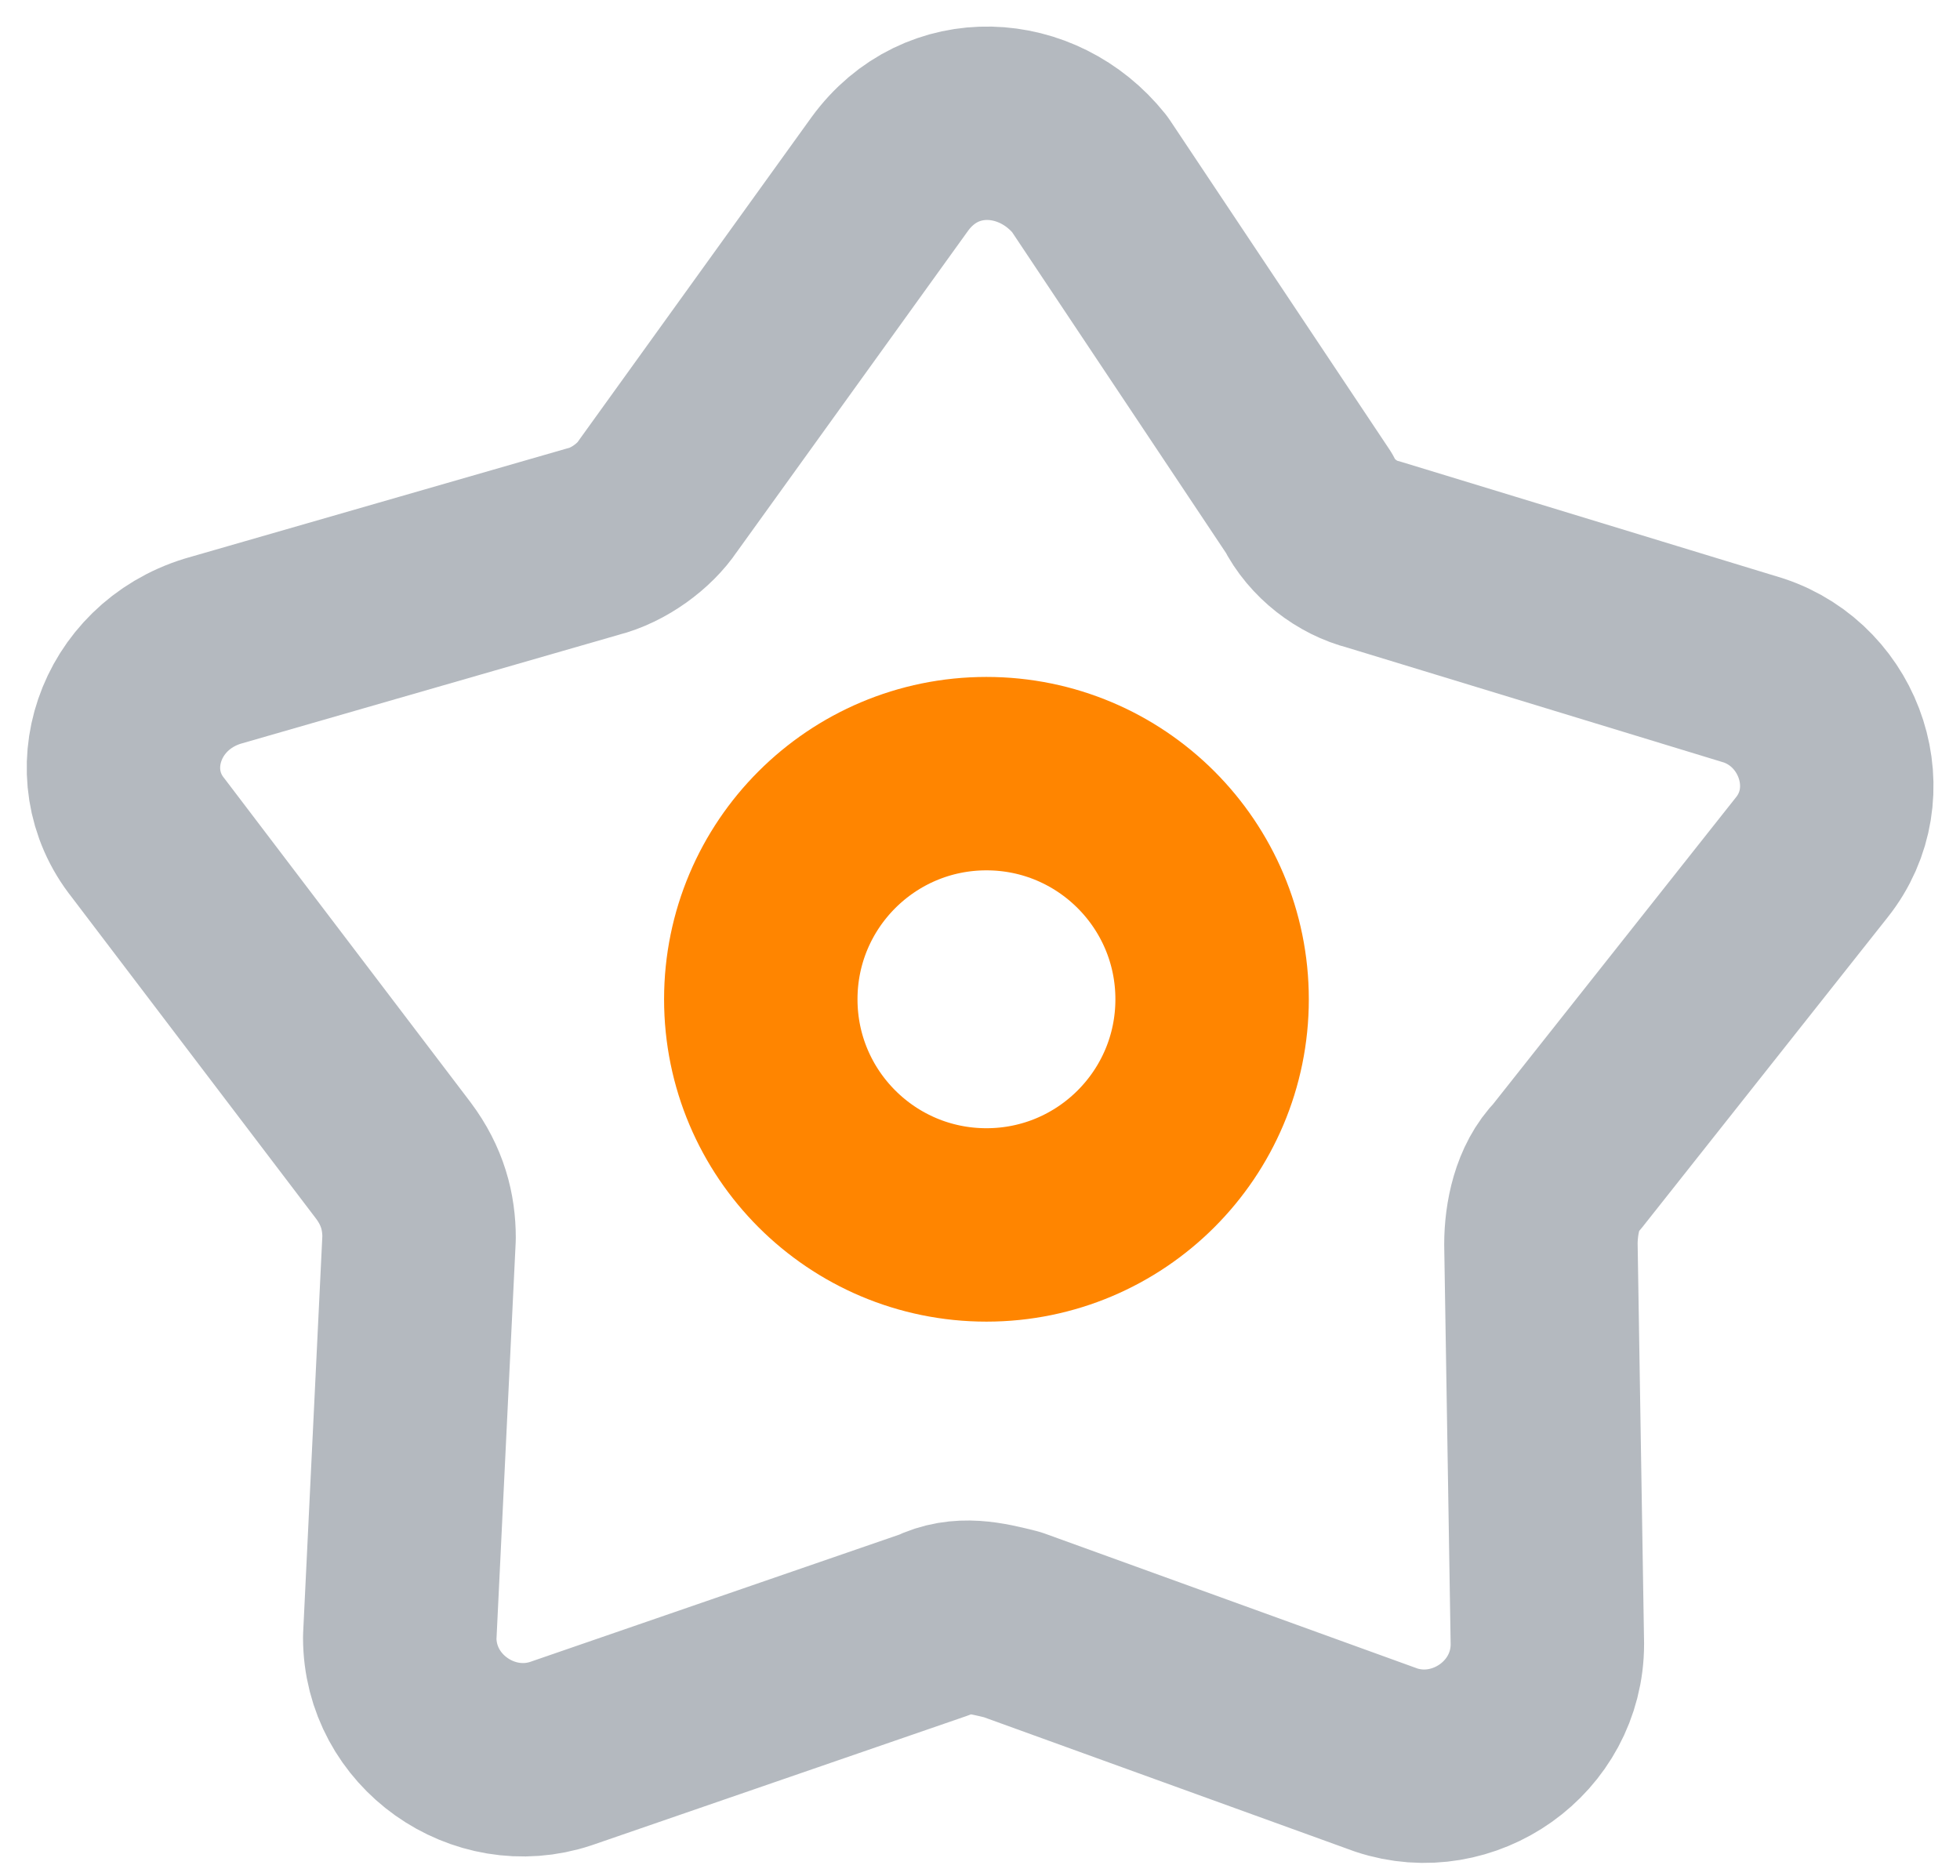 <?xml version="1.0" encoding="utf-8"?>
<!-- Generator: Adobe Illustrator 22.1.0, SVG Export Plug-In . SVG Version: 6.00 Build 0)  -->
<svg version="1.1" id="Layer_1" xmlns="http://www.w3.org/2000/svg" xmlns:xlink="http://www.w3.org/1999/xlink" x="0px" y="0px"
	 viewBox="0 0 30.4 29.1" style="enable-background:new 0 0 30.4 29.1;" xml:space="preserve">
<style type="text/css">
	.st0{fill:none;stroke:#B4B9BF;stroke-width:3;stroke-linecap:round;stroke-linejoin:round;stroke-miterlimit:10;}
	.st1{fill:none;stroke:#FF8500;stroke-width:3;stroke-miterlimit:10;}
</style>
<path class="st0" d="M21.3,8.6l5.9,1.8c1.2,0.4,1.7,1.9,0.9,2.9l-3.8,4.8c-0.3,0.3-0.4,0.8-0.4,1.2l0.1,6.2c0,1.3-1.3,2.2-2.5,1.8
	l-5.8-2.1c-0.4-0.1-0.8-0.2-1.2,0l-5.8,2c-1.2,0.4-2.5-0.5-2.5-1.8l0.3-6.2c0-0.4-0.1-0.8-0.4-1.2L2.3,13c-0.8-1-0.3-2.5,1-2.9
	l5.9-1.7c0.4-0.1,0.8-0.4,1-0.7l3.6-5c0.8-1.1,2.3-1,3.1,0l3.4,5.1C20.5,8.2,20.9,8.5,21.3,8.6z"/>
<circle class="st1" cx="15.3" cy="15.5" r="3.5"/>
</svg>
